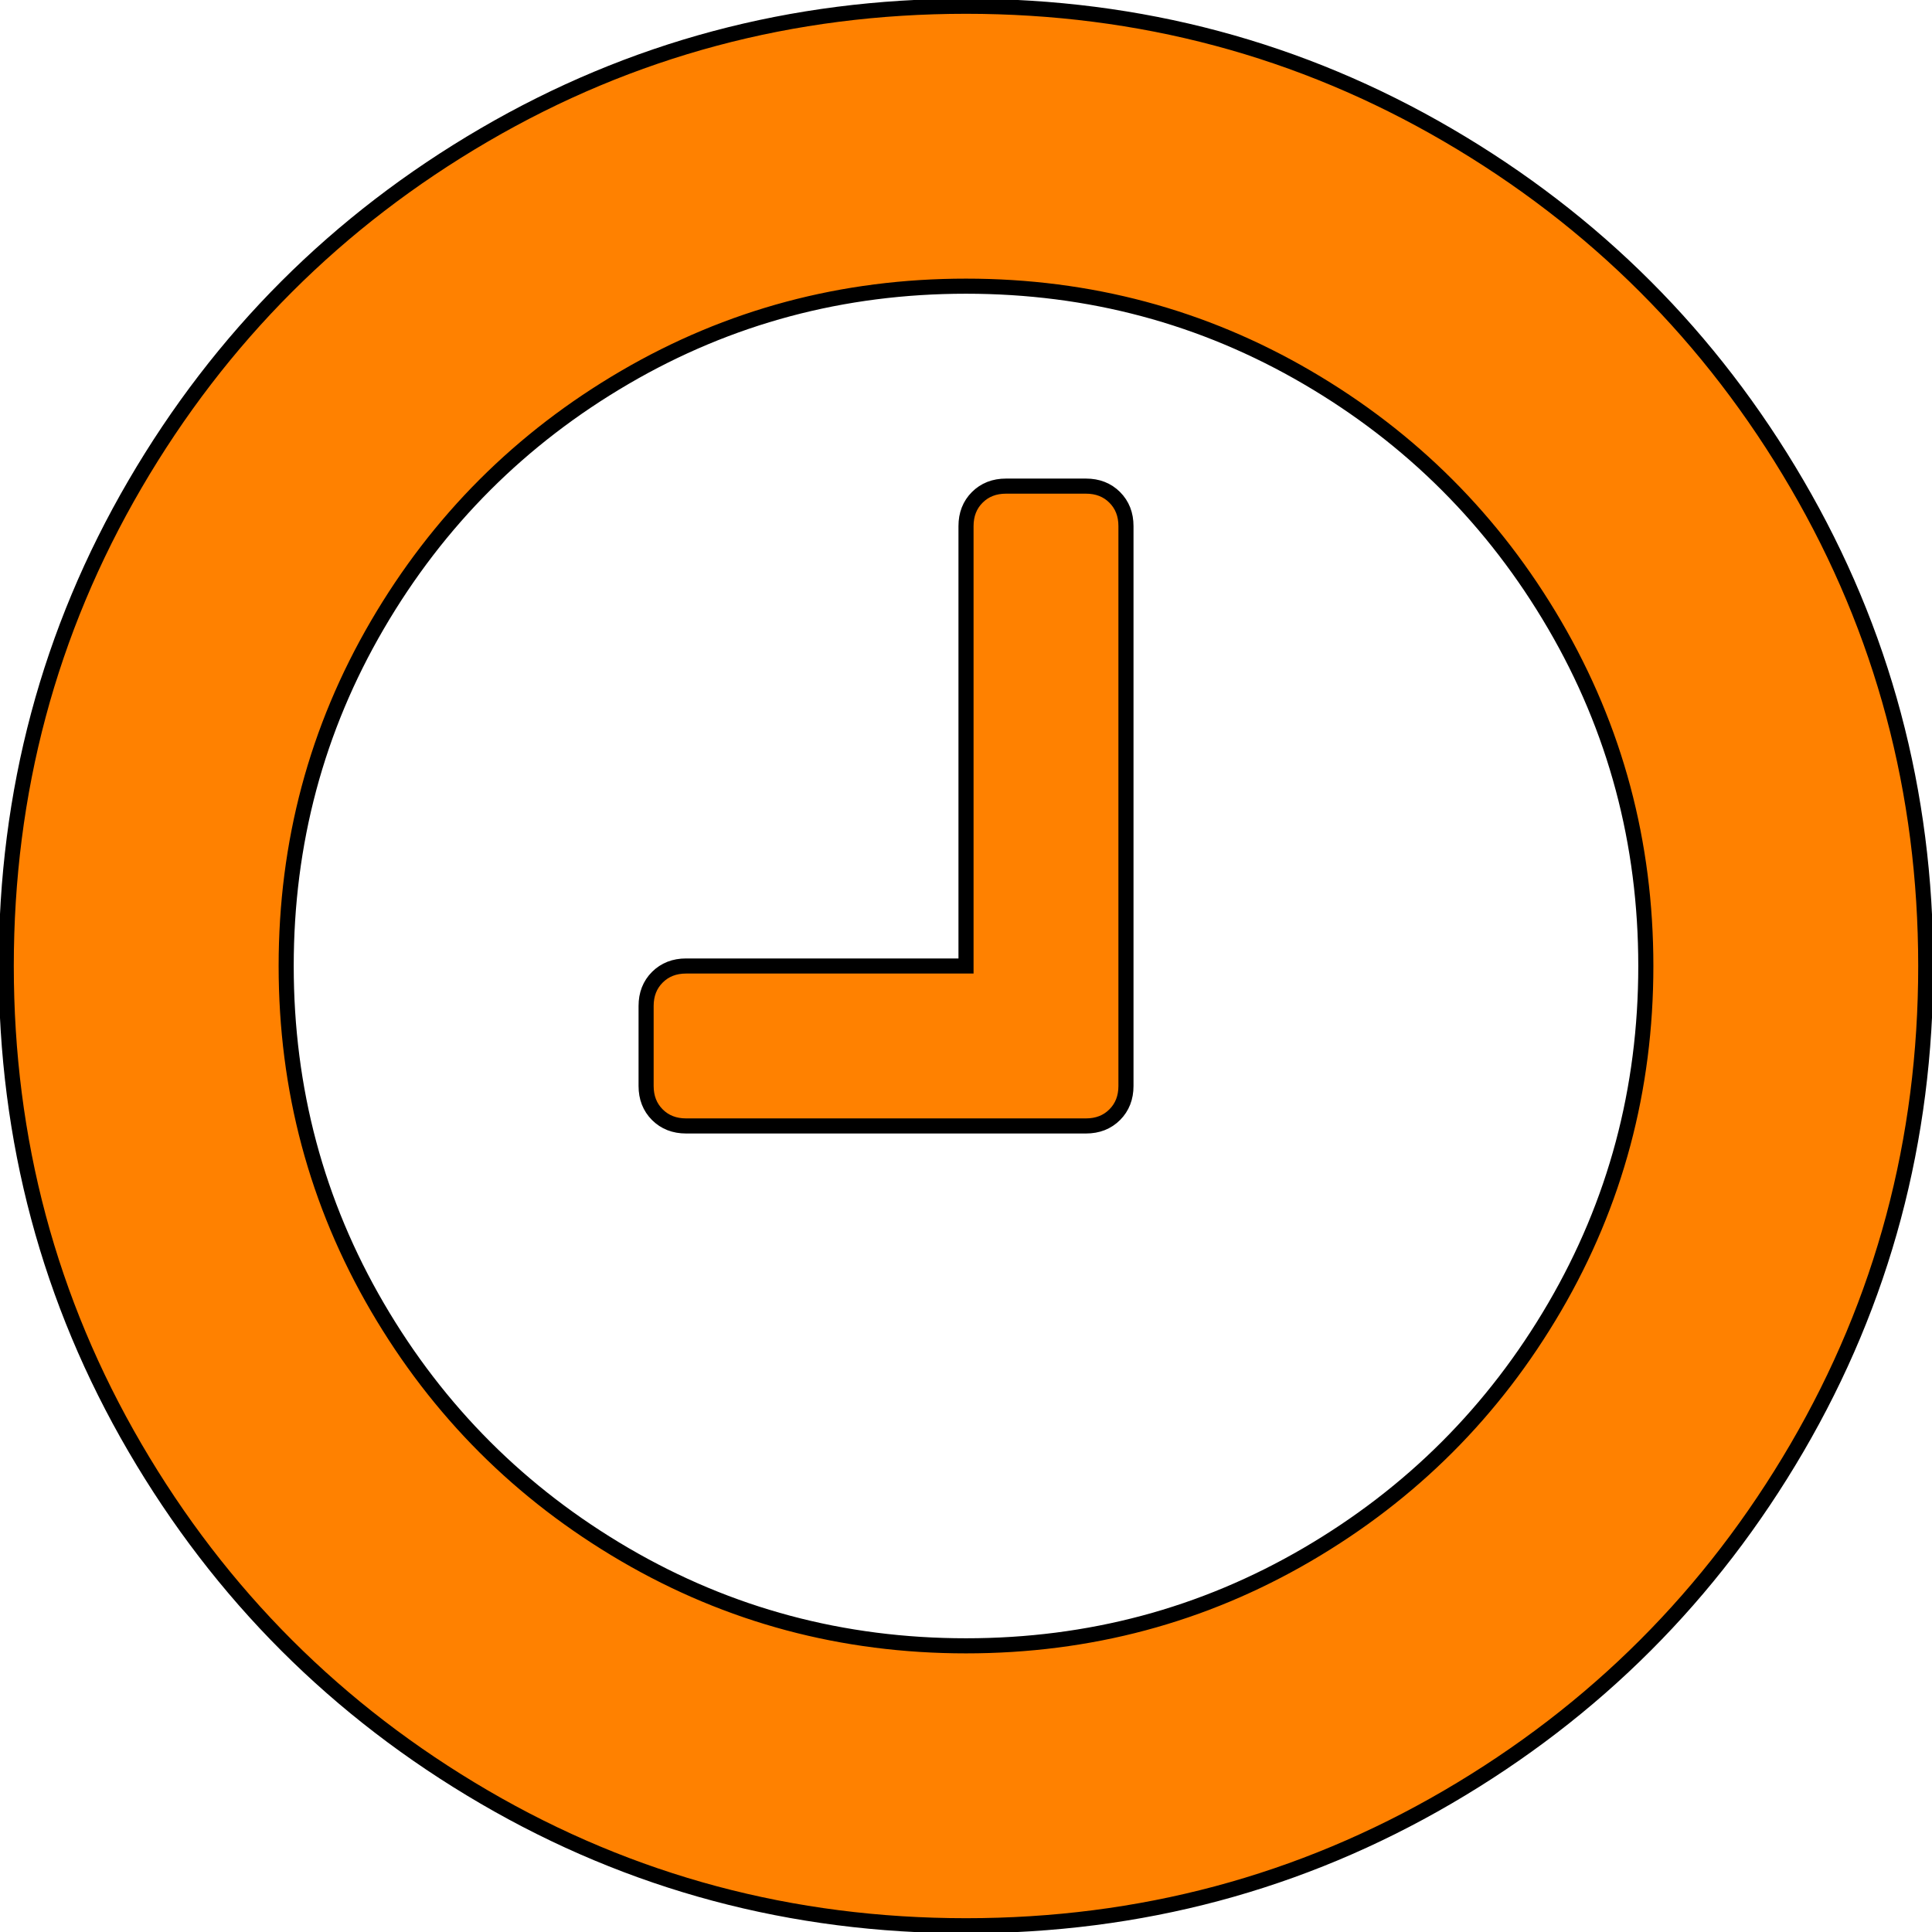 <svg width="128" height="128" xmlns="http://www.w3.org/2000/svg">

 <g>
  <title>background</title>
  <rect fill="none" id="canvas_background" height="130" width="130" y="-1" x="-1"/>
 </g>
 <g>
  <title>Layer 1</title>
  <path fill="#ff8100" stroke="null" id="svg_1" d="m74.598,34.856l0,37.092q0,1.159 -0.745,1.904t-1.904,0.745l-26.494,0q-1.159,0 -1.904,-0.745t-0.745,-1.904l0,-5.299q0,-1.159 0.745,-1.904t1.904,-0.745l18.546,0l0,-29.144q0,-1.159 0.745,-1.904t1.904,-0.745l5.299,0q1.159,0 1.904,0.745t0.745,1.904zm34.442,29.144q0,-12.254 -6.044,-22.603t-16.393,-16.393t-22.603,-6.044t-22.603,6.044t-16.393,16.393t-6.044,22.603t6.044,22.603t16.393,16.393t22.603,6.044t22.603,-6.044t16.393,-16.393t6.044,-22.603zm18.546,0q0,17.304 -8.528,31.917t-23.141,23.141t-31.917,8.528t-31.917,-8.528t-23.141,-23.141t-8.528,-31.917t8.528,-31.917t23.141,-23.141t31.917,-8.528t31.917,8.528t23.141,23.141t8.528,31.917z"/>
 </g>
</svg>